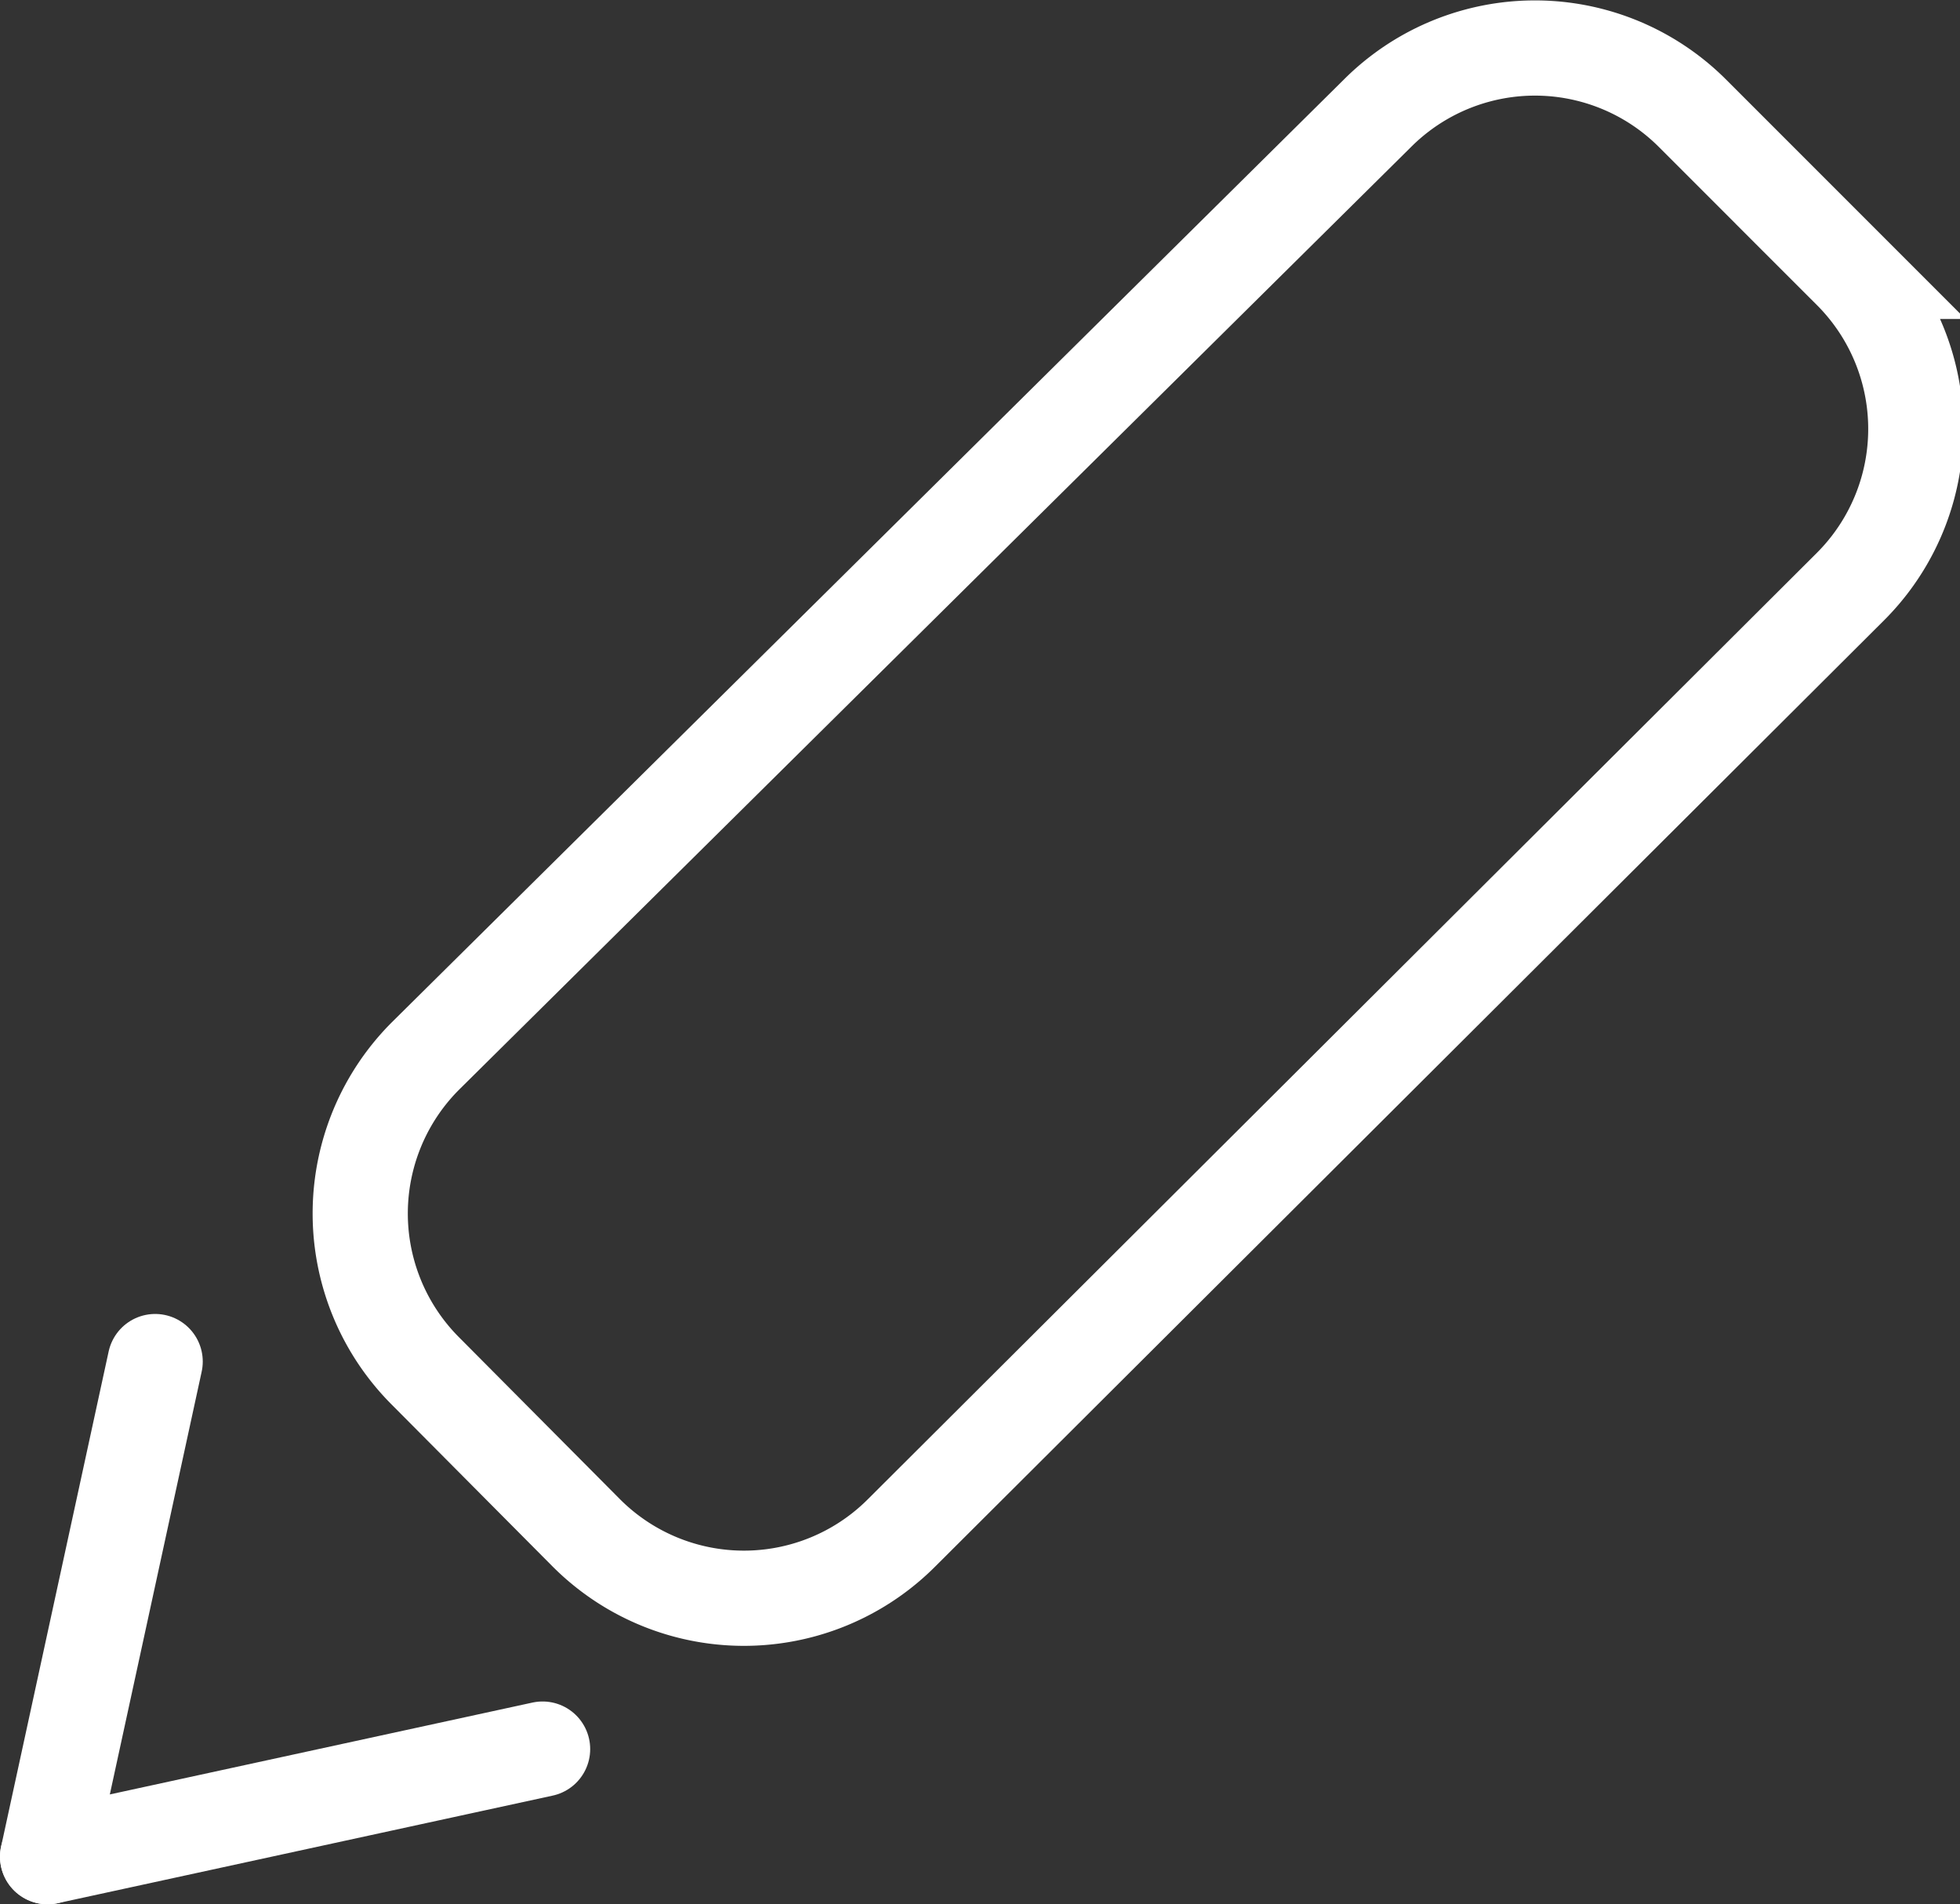 <svg id="Layer_2" data-name="Layer 2" xmlns="http://www.w3.org/2000/svg" width="20.59" height="20" viewBox="0 0 20.59 20">
    <rect x="0" y="0" width="20.59" height="20" fill="#333333" stroke="none"/>
    <defs>
        <style>
            .cls-1,
            .cls-2 {
                fill: none;
                stroke: white;
            }

            .cls-1 {
                stroke-linecap: round;
                stroke-linejoin: round;
            }

            .cls-2 {
                stroke-miterlimit: 10;
            }
        </style>
    </defs>
    <title>Vector Smart Object</title>
    <line class="cls-1" x1="0.5" y1="19.5" x2="5.7" y2="18.37" />
    <line class="cls-1" x1="0.5" y1="19.5" x2="1.63" y2="14.3" />
    <path class="cls-2" d="M117,43.7a2.34,2.34,0,0,1-3.31,0L112,42a2.34,2.34,0,0,1,0-3.31L122,28.79a2.34,2.34,0,0,1,3.31,0l1.66,1.66a2.34,2.34,0,0,1,0,3.31Z"
        transform="translate(-107.53 -27.6)" />
</svg>
